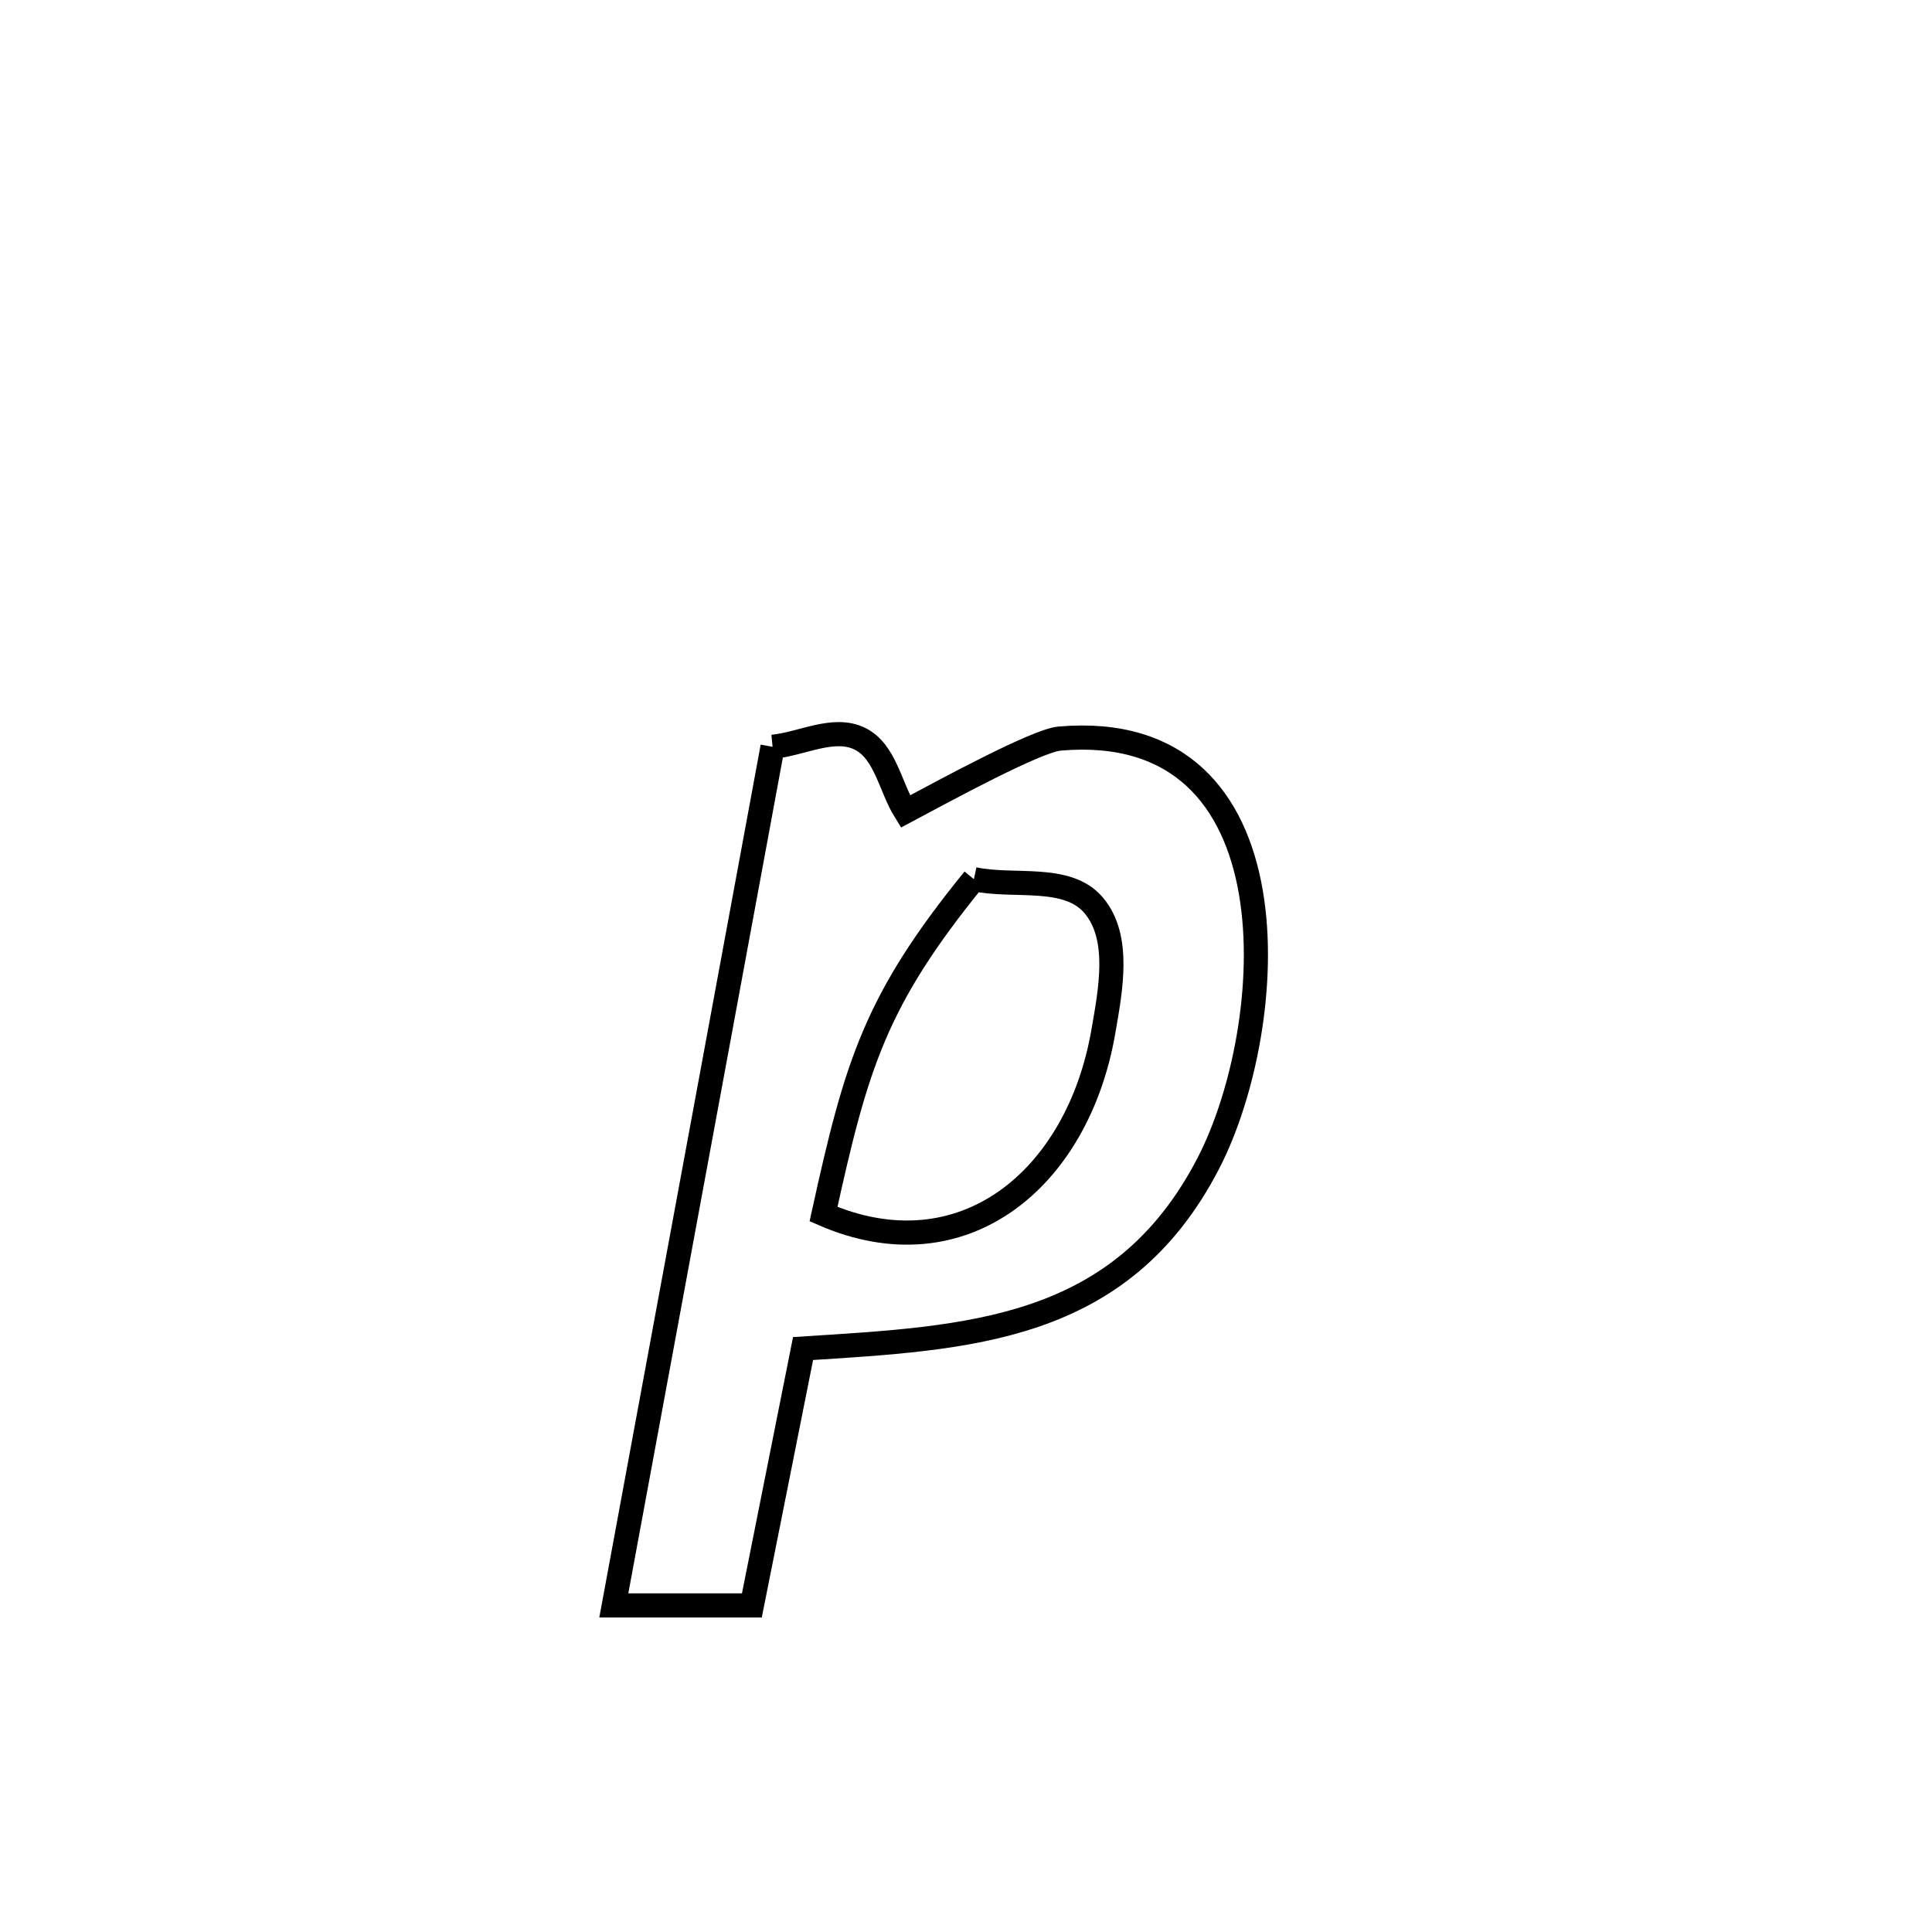 <svg xmlns="http://www.w3.org/2000/svg" viewBox="0.0 0.0 24.0 24.0" height="200px" width="200px"><path fill="none" stroke="black" stroke-width=".3" stroke-opacity="1.0"  filling="0" d="M9.597 9.277 L9.597 9.277 C9.958 9.243 10.354 9.017 10.68 9.176 C11 9.332 11.058 9.779 11.247 10.081 L11.247 10.081 C11.742 9.817 12.876 9.2 13.162 9.175 C16.161 8.914 15.884 12.764 15.01 14.452 C13.926 16.545 12.039 16.62 9.976 16.752 L9.976 16.752 C9.764 17.816 9.552 18.879 9.34 19.943 L9.34 19.943 C8.769 19.943 8.197 19.943 7.625 19.943 L7.625 19.943 C7.954 18.165 8.283 16.388 8.611 14.61 C8.94 12.832 9.268 11.054 9.597 9.277 L9.597 9.277"></path>
<path fill="none" stroke="black" stroke-width=".3" stroke-opacity="1.0"  filling="0" d="M12.098 10.921 L12.098 10.921 C12.593 11.028 13.255 10.858 13.584 11.244 C13.924 11.642 13.796 12.294 13.707 12.81 C13.391 14.648 11.961 15.835 10.23 15.082 L10.23 15.082 C10.638 13.225 10.87 12.431 12.098 10.921 L12.098 10.921"></path></svg>